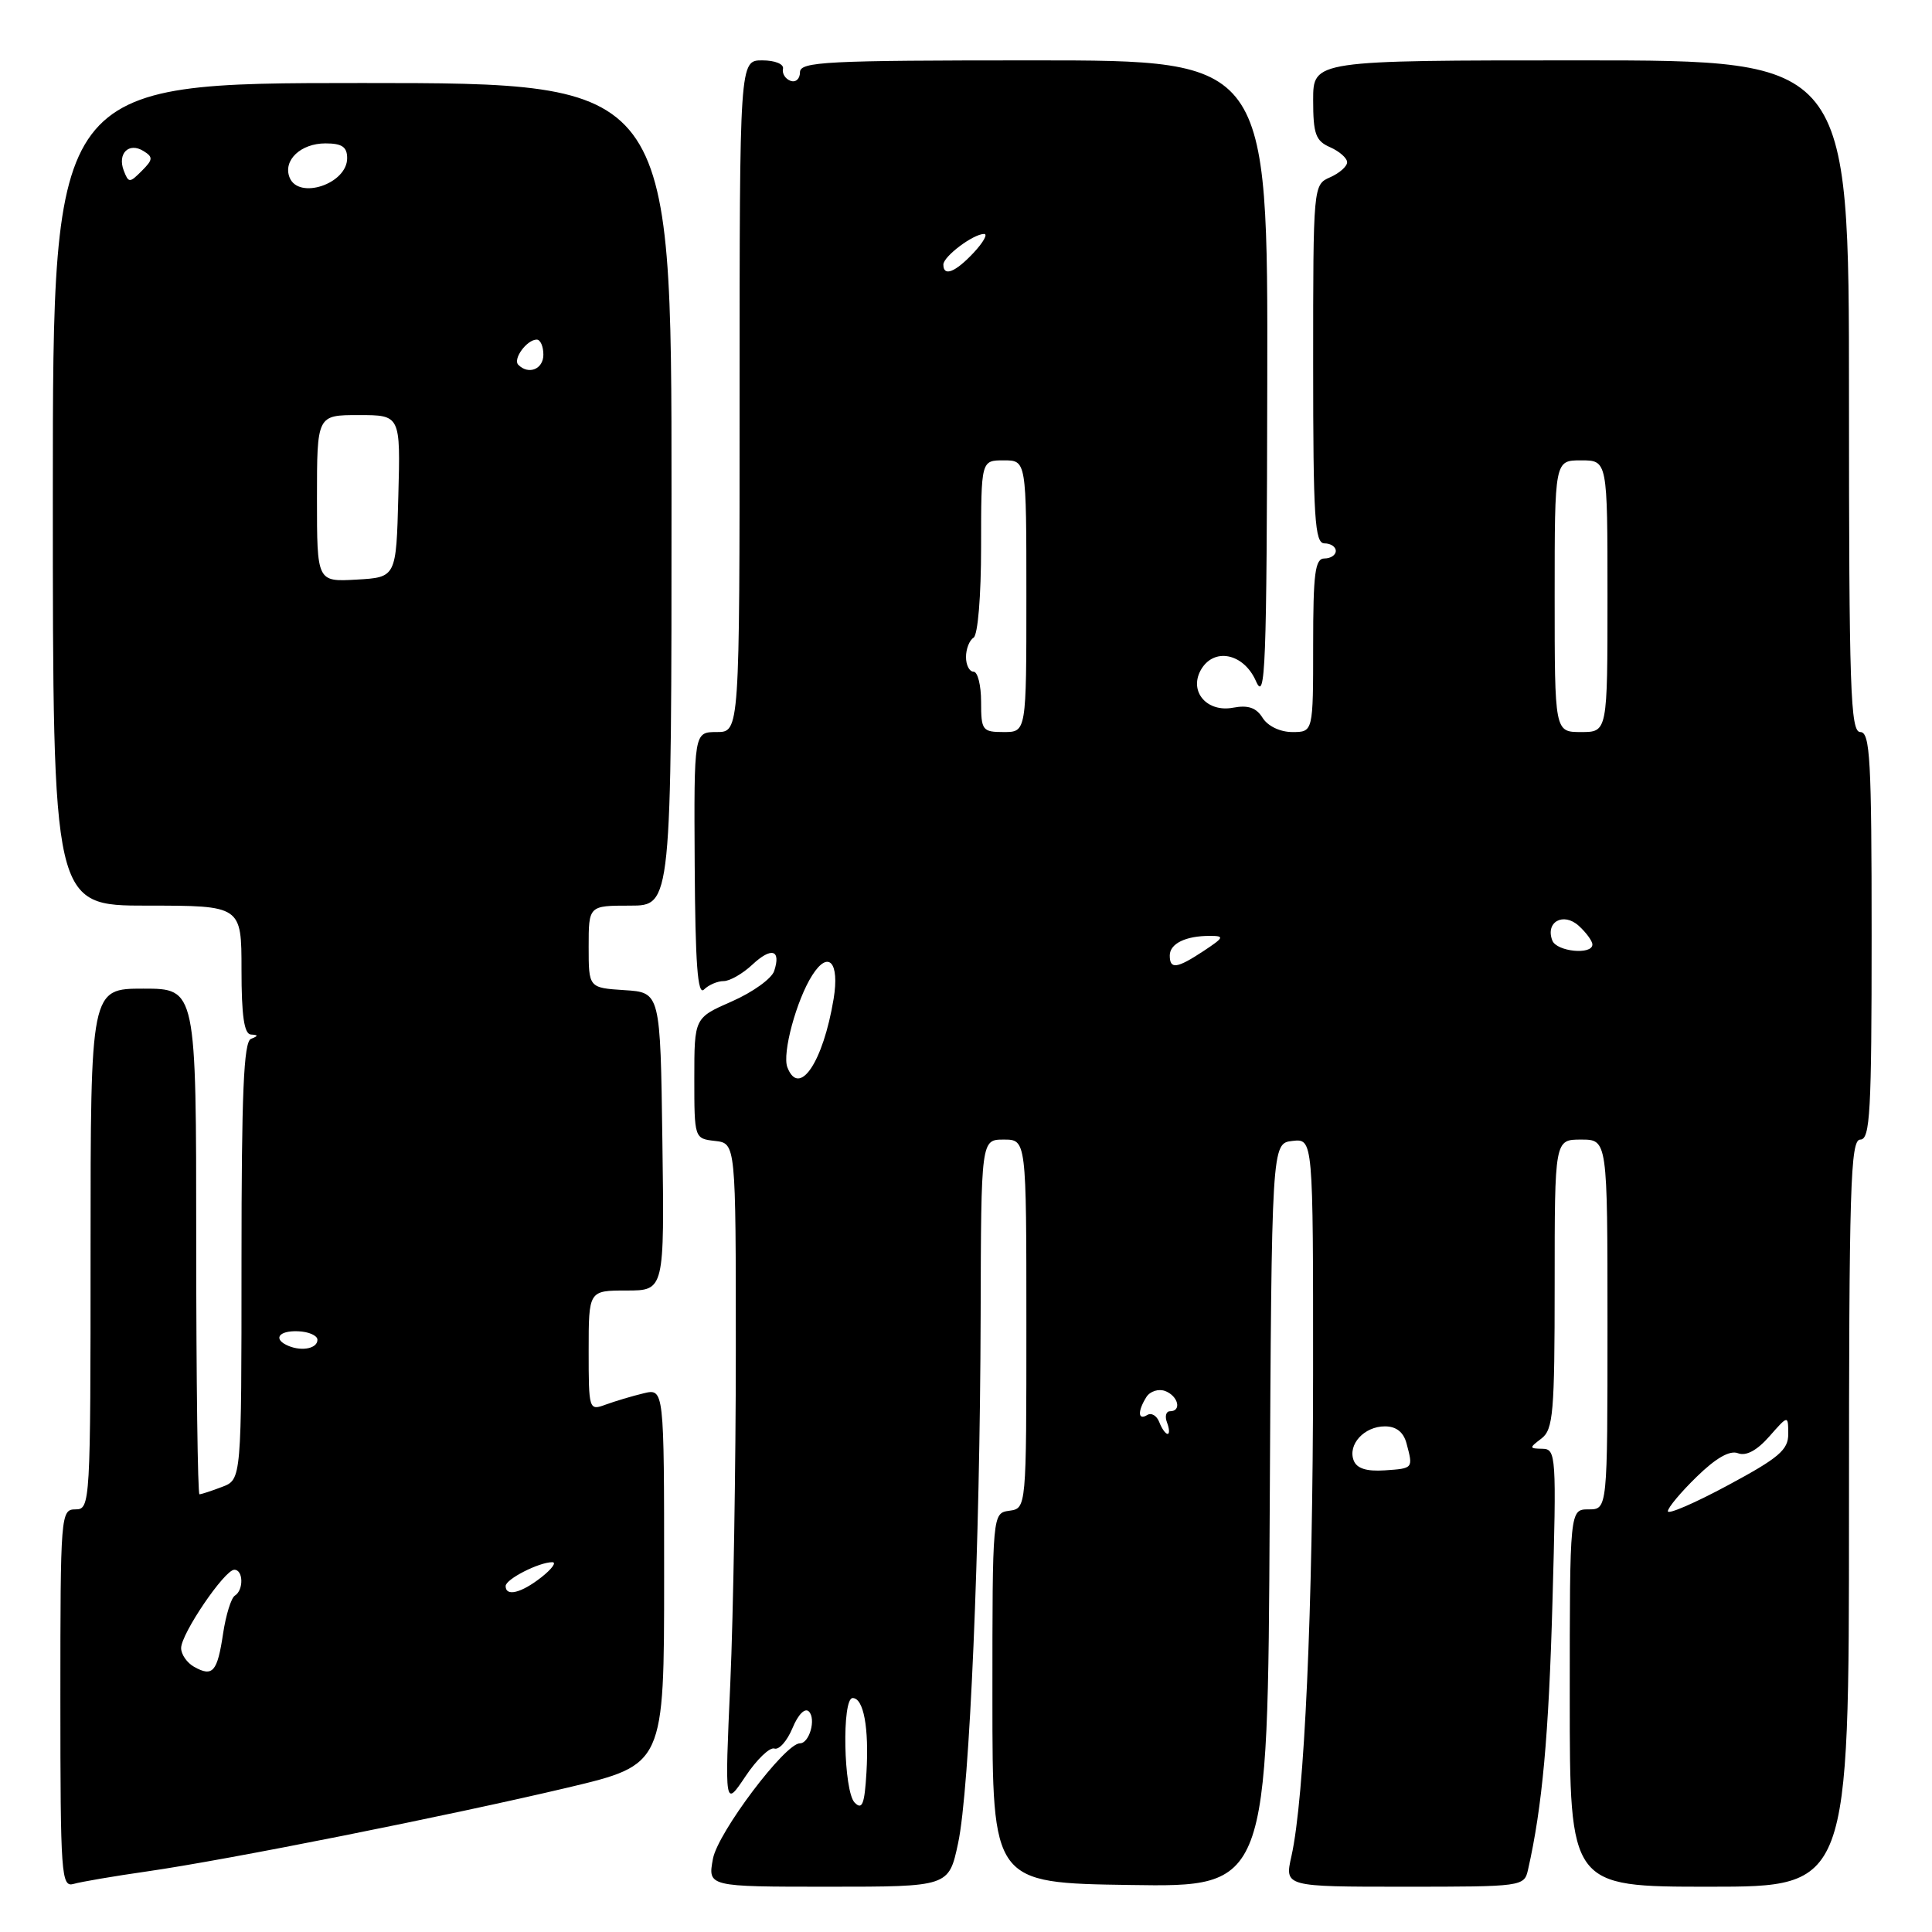 <?xml version="1.0" encoding="UTF-8" standalone="no"?>
<!DOCTYPE svg PUBLIC "-//W3C//DTD SVG 1.1//EN" "http://www.w3.org/Graphics/SVG/1.1/DTD/svg11.dtd" >
<svg xmlns="http://www.w3.org/2000/svg" xmlns:xlink="http://www.w3.org/1999/xlink" version="1.1" viewBox="0 0 256 256">
 <g >
 <path fill="currentColor"
d=" M 19.50 247.97 C 30.17 246.44 59.44 240.60 75.25 236.86 C 88.00 233.83 88.00 233.83 88.00 208.90 C 88.00 183.96 88.00 183.96 85.25 184.63 C 83.74 184.99 81.49 185.67 80.25 186.12 C 78.04 186.94 78.00 186.82 78.00 178.98 C 78.00 171.00 78.00 171.00 83.02 171.00 C 88.04 171.00 88.04 171.00 87.77 151.25 C 87.50 131.50 87.50 131.50 82.75 131.20 C 78.00 130.89 78.00 130.89 78.00 125.45 C 78.00 120.00 78.00 120.00 83.49 120.00 C 88.98 120.00 88.98 120.00 88.98 65.50 C 88.98 11.00 88.98 11.00 47.99 11.00 C 7.00 11.00 7.00 11.00 7.00 65.50 C 7.00 120.00 7.00 120.00 19.50 120.00 C 32.00 120.00 32.00 120.00 32.00 128.50 C 32.00 134.59 32.35 137.02 33.25 137.08 C 34.25 137.14 34.25 137.26 33.25 137.66 C 32.29 138.05 32.00 144.89 32.00 167.11 C 32.00 196.05 32.00 196.05 29.43 197.02 C 28.02 197.56 26.67 198.00 26.43 198.00 C 26.20 198.00 26.00 182.93 26.00 164.50 C 26.00 131.00 26.00 131.00 19.00 131.00 C 12.00 131.00 12.00 131.00 12.00 165.50 C 12.00 199.33 11.96 200.00 10.00 200.00 C 8.05 200.00 8.00 200.67 8.00 225.07 C 8.00 248.47 8.12 250.10 9.75 249.63 C 10.71 249.35 15.10 248.60 19.50 247.97 Z  M 126.95 244.25 C 128.49 237.09 129.86 204.89 129.94 174.25 C 130.00 151.00 130.00 151.00 133.00 151.00 C 136.00 151.00 136.00 151.00 136.00 175.43 C 136.00 199.86 136.00 199.86 133.75 200.18 C 131.50 200.50 131.50 200.50 131.50 225.00 C 131.50 249.50 131.50 249.50 149.74 249.77 C 167.98 250.05 167.98 250.05 168.24 200.77 C 168.50 151.50 168.50 151.50 171.25 151.18 C 174.00 150.87 174.00 150.87 173.99 182.18 C 173.97 213.36 172.85 238.25 171.12 245.96 C 170.21 250.00 170.21 250.00 186.09 250.00 C 201.73 250.00 201.97 249.97 202.47 247.75 C 204.36 239.41 205.22 229.96 205.71 212.25 C 206.25 192.89 206.19 192.00 204.39 191.97 C 202.61 191.94 202.60 191.86 204.25 190.61 C 205.81 189.42 206.00 187.20 206.00 170.14 C 206.00 151.00 206.00 151.00 209.50 151.00 C 213.00 151.00 213.00 151.00 213.00 175.50 C 213.00 200.00 213.00 200.00 210.50 200.00 C 208.00 200.00 208.00 200.00 208.00 225.00 C 208.00 250.00 208.00 250.00 226.50 250.00 C 245.00 250.00 245.00 250.00 245.00 200.50 C 245.00 157.17 245.19 151.00 246.50 151.00 C 247.80 151.00 248.00 147.33 248.00 124.00 C 248.00 100.67 247.80 97.00 246.50 97.00 C 245.19 97.00 245.00 91.39 245.00 52.50 C 245.00 8.00 245.00 8.00 209.50 8.00 C 174.00 8.00 174.00 8.00 174.00 13.26 C 174.00 17.76 174.33 18.67 176.25 19.51 C 177.49 20.06 178.50 20.95 178.50 21.50 C 178.50 22.05 177.49 22.94 176.25 23.49 C 174.01 24.47 174.00 24.55 174.00 48.24 C 174.00 68.69 174.21 72.00 175.50 72.00 C 176.32 72.00 177.00 72.45 177.00 73.00 C 177.00 73.55 176.32 74.00 175.50 74.00 C 174.25 74.00 174.00 75.94 174.00 85.50 C 174.00 97.00 174.00 97.00 171.24 97.00 C 169.63 97.00 168.00 96.22 167.31 95.13 C 166.47 93.77 165.38 93.40 163.41 93.77 C 159.97 94.43 157.56 91.70 159.07 88.86 C 160.75 85.74 164.77 86.50 166.42 90.25 C 167.67 93.13 167.85 88.60 167.92 50.75 C 168.00 8.00 168.00 8.00 137.00 8.00 C 109.39 8.00 106.00 8.17 106.00 9.58 C 106.00 10.45 105.44 10.96 104.75 10.71 C 104.06 10.46 103.61 9.74 103.75 9.12 C 103.89 8.49 102.70 8.00 101.00 8.00 C 98.00 8.00 98.00 8.00 98.00 52.50 C 98.00 97.00 98.00 97.00 94.97 97.00 C 91.95 97.00 91.95 97.00 92.05 114.62 C 92.13 127.67 92.44 131.96 93.28 131.12 C 93.89 130.51 95.07 130.00 95.89 130.00 C 96.70 130.00 98.41 129.02 99.68 127.83 C 102.22 125.45 103.52 125.83 102.58 128.67 C 102.24 129.68 99.73 131.48 96.98 132.69 C 92.00 134.87 92.00 134.87 92.00 142.87 C 92.00 150.85 92.01 150.87 94.75 151.18 C 97.50 151.50 97.50 151.50 97.50 179.00 C 97.50 194.12 97.17 213.92 96.77 222.99 C 96.03 239.48 96.03 239.48 98.77 235.39 C 100.27 233.14 102.00 231.48 102.61 231.69 C 103.23 231.90 104.30 230.68 105.01 228.98 C 105.75 227.18 106.66 226.26 107.18 226.78 C 108.16 227.76 107.25 231.00 105.99 231.00 C 104.02 231.00 95.13 242.80 94.47 246.29 C 93.78 250.00 93.78 250.00 109.75 250.00 C 125.72 250.00 125.72 250.00 126.95 244.25 Z  M 25.73 220.87 C 24.78 220.34 24.00 219.22 24.00 218.38 C 24.00 216.48 29.76 208.00 31.05 208.00 C 32.25 208.00 32.30 210.70 31.12 211.43 C 30.63 211.73 29.93 214.00 29.56 216.46 C 28.80 221.54 28.19 222.24 25.73 220.87 Z  M 67.00 210.16 C 67.00 209.25 71.41 207.00 73.18 207.00 C 73.78 207.00 73.13 207.90 71.73 209.00 C 69.07 211.09 67.00 211.60 67.00 210.16 Z  M 38.25 178.35 C 36.12 177.47 36.87 176.29 39.50 176.40 C 40.88 176.45 42.03 176.95 42.06 177.50 C 42.11 178.65 40.08 179.10 38.25 178.35 Z  M 42.00 66.05 C 42.00 55.00 42.00 55.00 47.53 55.00 C 53.07 55.00 53.07 55.00 52.78 65.75 C 52.50 76.50 52.50 76.50 47.25 76.80 C 42.00 77.10 42.00 77.10 42.00 66.05 Z  M 68.68 48.34 C 67.92 47.58 69.81 45.00 71.12 45.00 C 71.61 45.00 72.00 45.90 72.00 47.00 C 72.00 48.92 70.04 49.71 68.68 48.34 Z  M 38.36 23.49 C 37.49 21.23 39.86 19.00 43.12 19.00 C 45.32 19.00 46.00 19.47 46.00 20.96 C 46.00 24.38 39.52 26.52 38.36 23.49 Z  M 16.40 22.61 C 15.53 20.34 17.07 18.81 19.01 20.01 C 20.31 20.81 20.28 21.15 18.79 22.64 C 17.17 24.26 17.04 24.26 16.40 22.61 Z  M 113.25 238.86 C 111.77 237.36 111.53 225.00 112.98 225.00 C 114.43 225.00 115.16 228.92 114.81 234.86 C 114.56 239.07 114.25 239.87 113.25 238.86 Z  M 221.00 200.25 C 221.00 199.78 222.72 197.72 224.83 195.67 C 227.37 193.19 229.21 192.14 230.29 192.56 C 231.37 192.97 232.80 192.20 234.44 190.34 C 236.94 187.50 236.94 187.50 236.95 190.00 C 236.97 192.11 235.71 193.18 228.99 196.79 C 224.59 199.16 221.00 200.71 221.00 200.25 Z  M 179.37 193.52 C 178.56 191.41 180.76 189.00 183.51 189.00 C 185.01 189.00 185.97 189.76 186.37 191.25 C 187.26 194.59 187.28 194.57 183.48 194.83 C 181.07 194.99 179.78 194.58 179.37 193.52 Z  M 153.61 188.44 C 153.28 187.58 152.56 187.15 152.01 187.50 C 150.77 188.26 150.72 186.99 151.91 185.10 C 152.40 184.34 153.52 183.99 154.40 184.32 C 156.13 184.99 156.61 187.00 155.03 187.00 C 154.50 187.00 154.32 187.68 154.64 188.50 C 154.95 189.32 154.99 190.00 154.71 190.00 C 154.44 190.00 153.94 189.30 153.61 188.44 Z  M 104.33 141.42 C 103.62 139.58 105.54 132.49 107.63 129.22 C 109.78 125.85 111.26 127.49 110.46 132.35 C 109.07 140.76 105.89 145.48 104.33 141.42 Z  M 155.00 126.61 C 155.00 125.03 157.12 124.00 160.33 124.01 C 162.28 124.01 162.19 124.22 159.50 126.00 C 155.94 128.35 155.00 128.48 155.00 126.61 Z  M 205.69 124.62 C 204.74 122.17 207.15 120.83 209.19 122.67 C 210.18 123.57 211.00 124.69 211.00 125.15 C 211.00 126.57 206.25 126.10 205.69 124.62 Z  M 130.00 93.00 C 130.00 90.80 129.55 89.00 129.00 89.00 C 128.45 89.00 128.00 88.13 128.00 87.06 C 128.00 85.99 128.45 84.84 129.00 84.50 C 129.57 84.15 130.00 78.99 130.00 72.44 C 130.00 61.00 130.00 61.00 133.00 61.00 C 136.00 61.00 136.00 61.00 136.00 79.00 C 136.00 97.00 136.00 97.00 133.00 97.00 C 130.17 97.00 130.00 96.78 130.00 93.00 Z  M 206.00 79.00 C 206.00 61.00 206.00 61.00 209.50 61.00 C 213.00 61.00 213.00 61.00 213.00 79.00 C 213.00 97.00 213.00 97.00 209.50 97.00 C 206.00 97.00 206.00 97.00 206.00 79.00 Z  M 125.00 35.06 C 125.00 33.98 128.96 31.00 130.40 31.00 C 130.92 31.00 130.29 32.12 129.00 33.50 C 126.57 36.09 125.00 36.70 125.00 35.06 Z "/>
</g>
</svg>